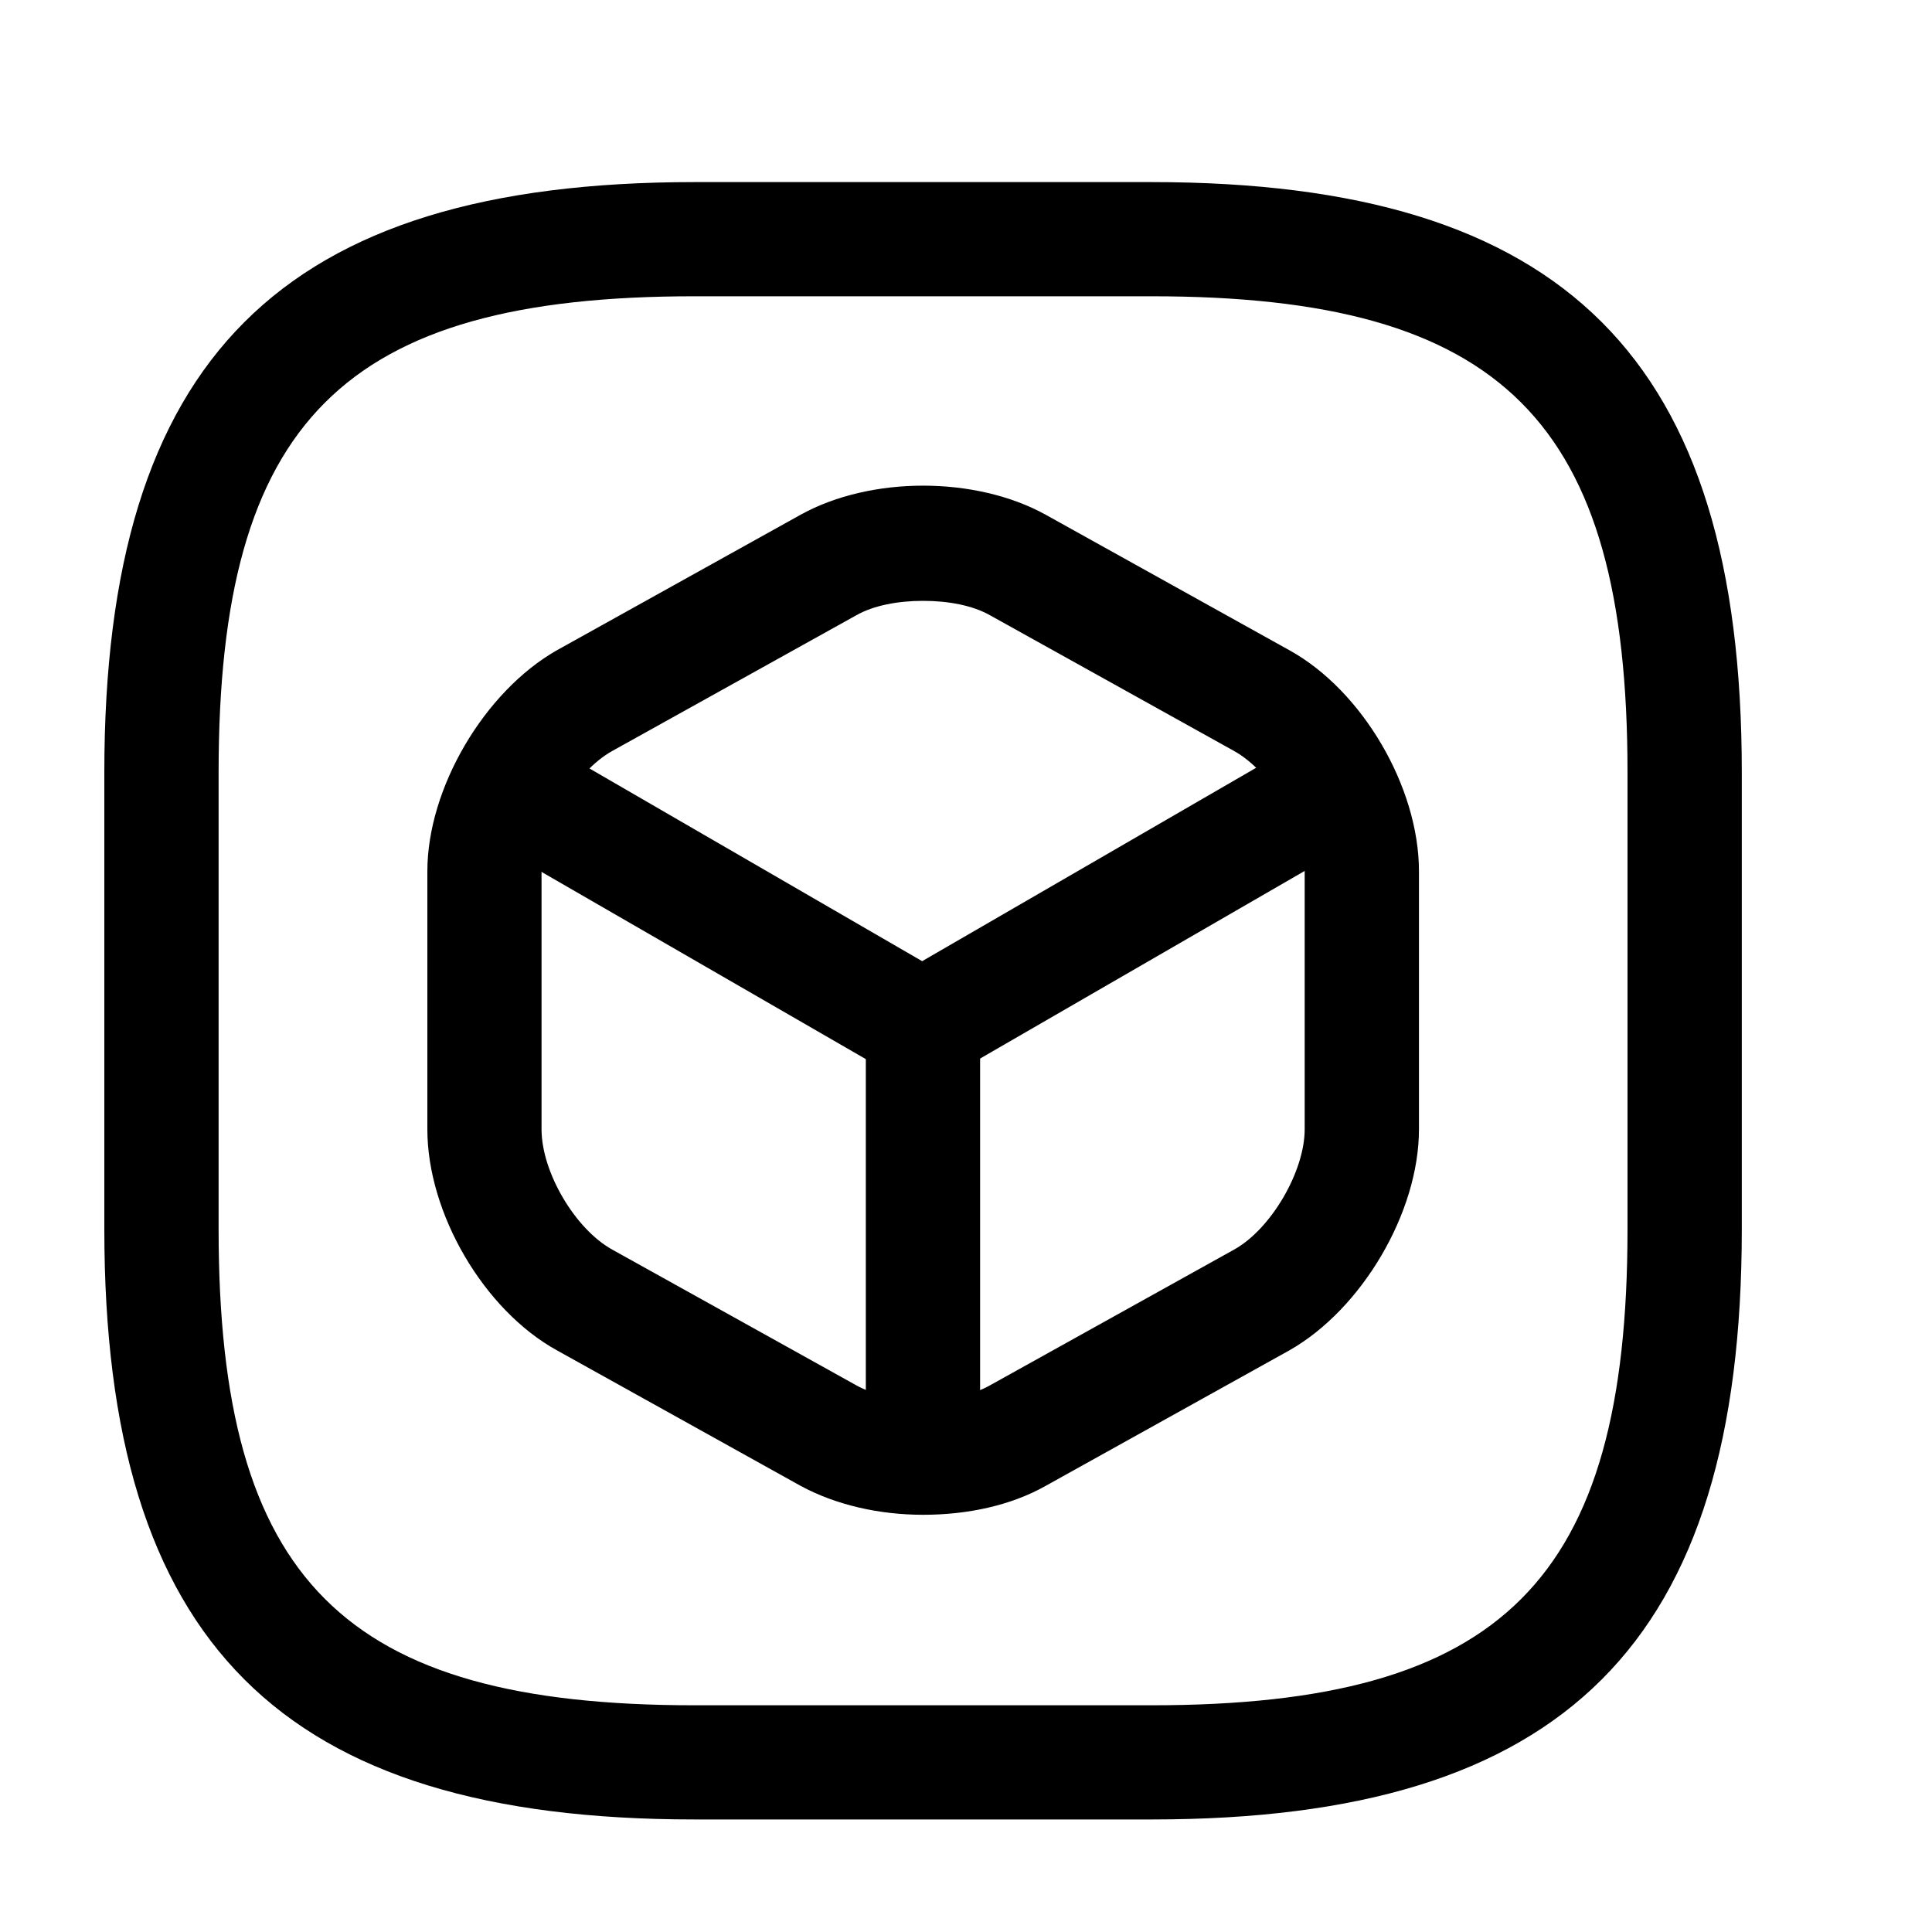 <svg width="20" height="20" viewBox="0 0 20 20" fill="none" xmlns="http://www.w3.org/2000/svg">
<path d="M11.921 18.835H7.19C2.909 18.835 1.08 17.006 1.08 12.725V7.995C1.08 3.714 2.909 1.885 7.19 1.885H11.921C16.202 1.885 18.031 3.714 18.031 7.995V12.725C18.031 17.006 16.202 18.835 11.921 18.835ZM7.19 3.067C3.556 3.067 2.263 4.36 2.263 7.995V12.725C2.263 16.36 3.556 17.653 7.19 17.653H11.921C15.555 17.653 16.848 16.36 16.848 12.725V7.995C16.848 4.36 15.555 3.067 11.921 3.067H7.19Z" fill="black"/>
<path d="M9.554 11.211C9.451 11.211 9.349 11.187 9.254 11.132L5.076 8.72C4.792 8.554 4.697 8.191 4.863 7.915C5.028 7.632 5.391 7.537 5.667 7.703L9.546 9.95L13.401 7.718C13.685 7.553 14.048 7.655 14.205 7.931C14.363 8.207 14.268 8.578 13.992 8.735L9.845 11.132C9.759 11.179 9.656 11.211 9.554 11.211Z" fill="black"/>
<path d="M9.554 15.499C9.231 15.499 8.963 15.231 8.963 14.908V10.619C8.963 10.295 9.231 10.027 9.554 10.027C9.877 10.027 10.146 10.295 10.146 10.619V14.908C10.146 15.231 9.877 15.499 9.554 15.499Z" fill="black"/>
<path d="M9.556 15.681C9.099 15.681 8.65 15.578 8.287 15.381L5.764 13.978C5.007 13.56 4.424 12.559 4.424 11.691V9.019C4.424 8.159 5.015 7.158 5.764 6.732L8.287 5.329C9.012 4.927 10.1 4.927 10.826 5.329L13.349 6.732C14.105 7.15 14.689 8.151 14.689 9.019V11.691C14.689 12.551 14.098 13.552 13.349 13.978L10.826 15.381C10.463 15.586 10.014 15.681 9.556 15.681ZM9.556 6.22C9.296 6.22 9.044 6.267 8.863 6.37L6.34 7.773C5.953 7.986 5.606 8.585 5.606 9.019V11.691C5.606 12.133 5.953 12.724 6.34 12.937L8.863 14.34C9.225 14.545 9.887 14.545 10.25 14.34L12.773 12.937C13.159 12.724 13.506 12.125 13.506 11.691V9.019C13.506 8.577 13.159 7.986 12.773 7.773L10.25 6.37C10.069 6.267 9.817 6.22 9.556 6.22Z" fill="black"/>
</svg>
